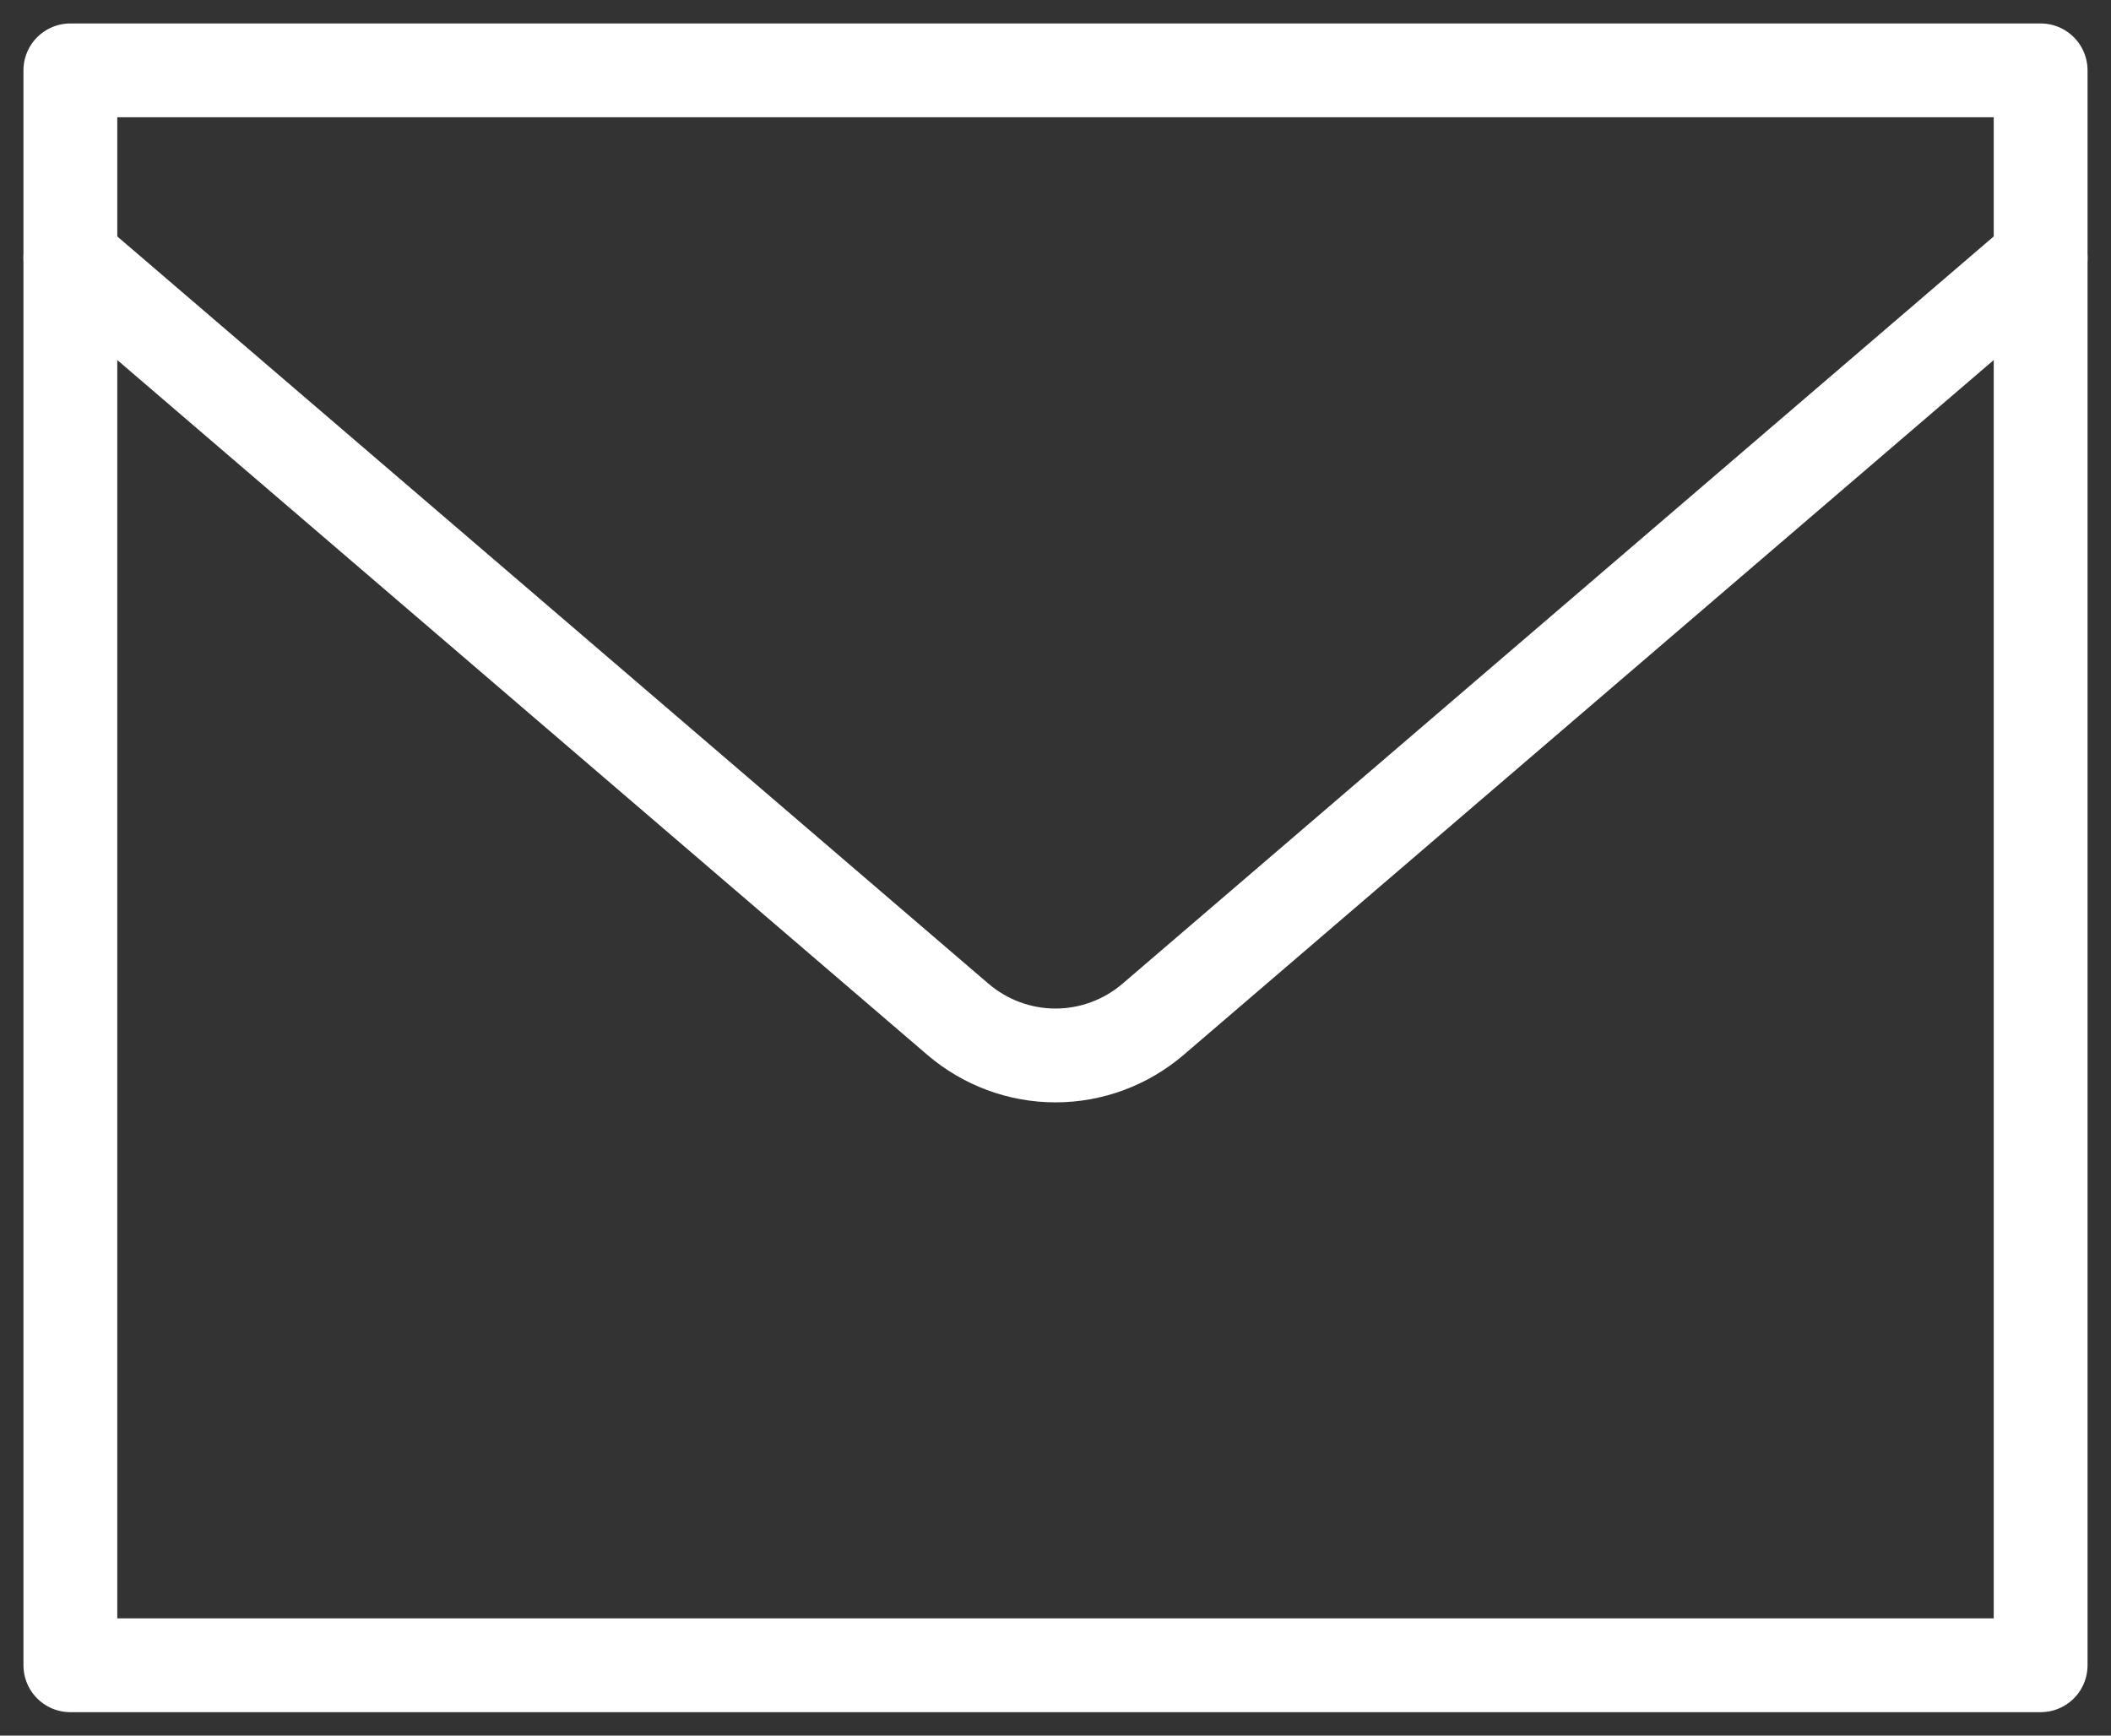 <svg width="45" height="37" viewBox="0 0 45 37" fill="none" xmlns="http://www.w3.org/2000/svg">
<rect x="0" y="0" width="45" height="37" fill="#333333" stroke="none"/>
<path d="M1.5 1.5H43.5V35.5H1.5V1.5Z" stroke="white" stroke-width="2" stroke-linecap="round" stroke-linejoin="round"/>
<path d="M1.5 5.5L20.416 21.726C20.999 22.226 21.737 22.5 22.5 22.5C23.263 22.5 24.001 22.226 24.584 21.726L43.5 5.5" stroke="white" stroke-width="2" stroke-linecap="round" stroke-linejoin="round"/>
</svg>
